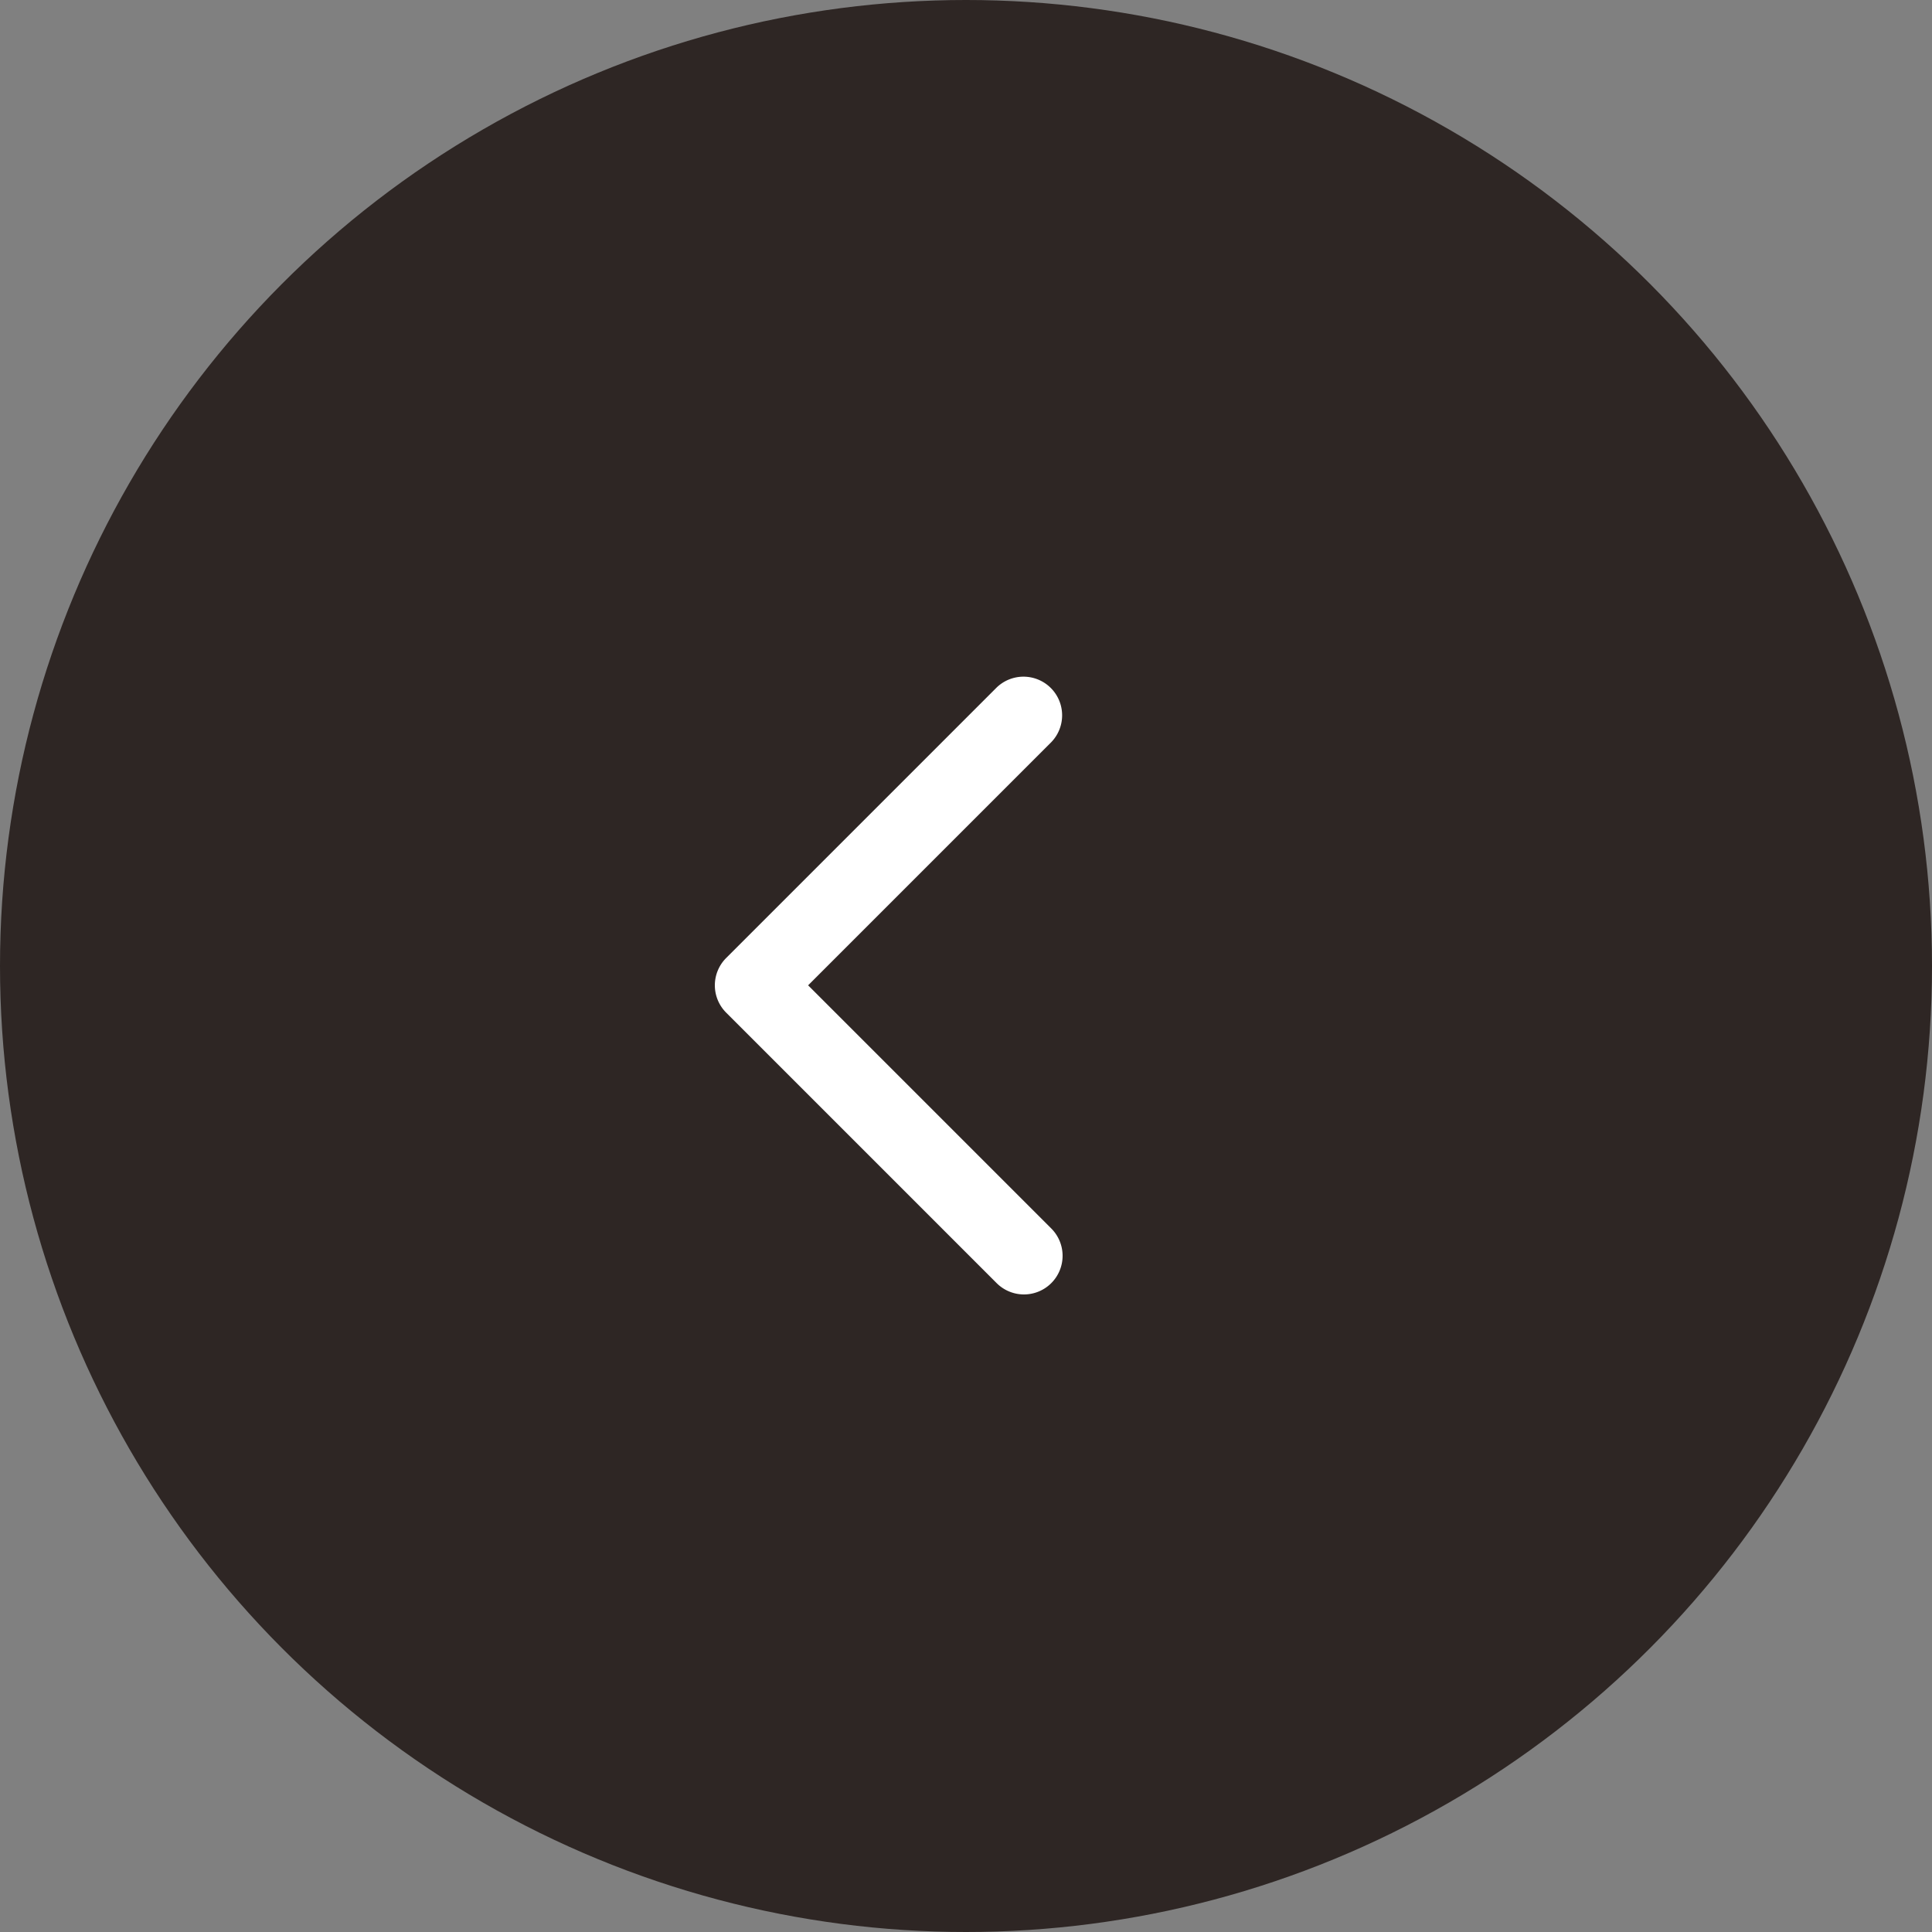 <svg xmlns="http://www.w3.org/2000/svg" width="50" height="50" viewBox="0 0 50 50"><rect x="0" y="0" width="50" height="50" fill="#808080" stroke="none"/><g transform="translate(12948 9273)"><circle cx="25" cy="25" r="25" transform="translate(-12948 -9273)" fill="#2e2624"/><path d="M607,76.256a1,1,0,0,1-.707-.293l-7-7a1,1,0,0,1,0-1.414l7-7a1,1,0,0,1,1.414,1.414l-6.293,6.293,6.293,6.293A1,1,0,0,1,607,76.256Z" transform="translate(-13528.5 -9315.756)" fill="#fff"/></g></svg>